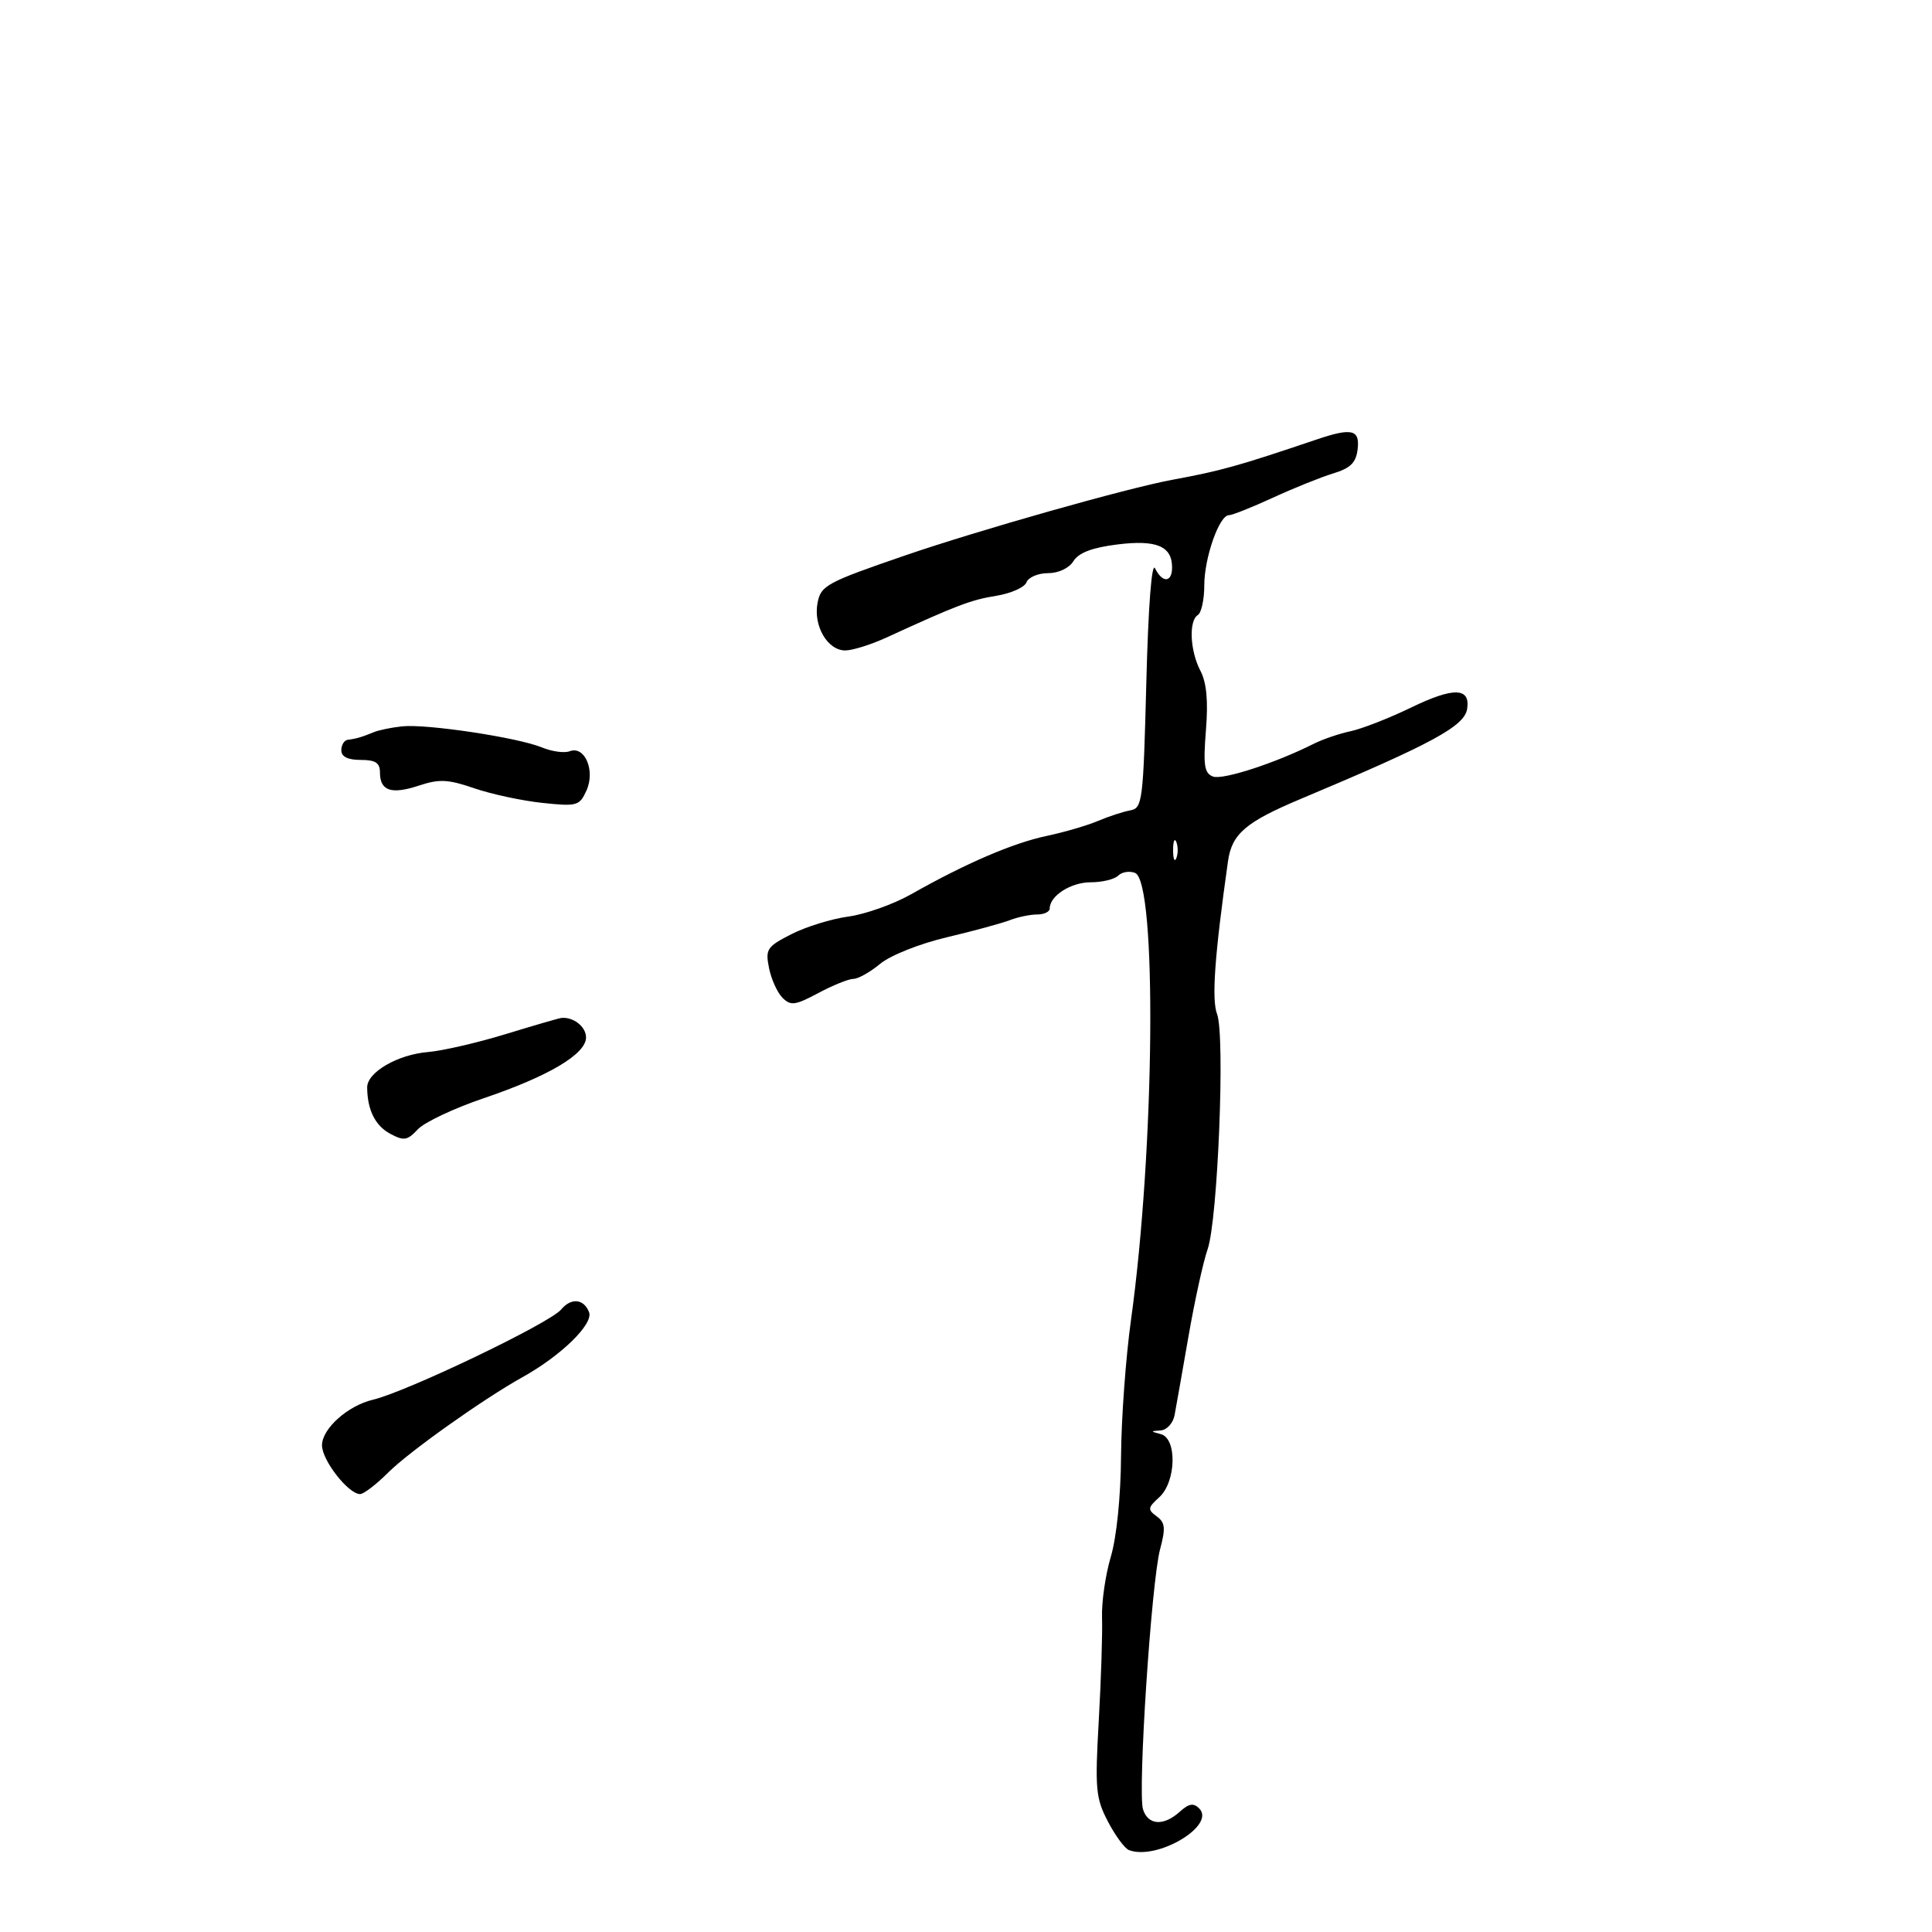 <svg xmlns="http://www.w3.org/2000/svg" width="300" height="300" viewBox="0 0 300 300" version="1.1">
	<path d="M 204.500 68.226 C 192.170 72.391, 189.686 73.084, 182 74.509 C 174.945 75.816, 151.958 82.328, 140.500 86.265 C 128.339 90.444, 127.464 90.919, 126.949 93.616 C 126.267 97.178, 128.496 101, 131.255 101 C 132.369 101, 135.243 100.100, 137.640 99 C 148.601 93.972, 150.760 93.150, 154.672 92.521 C 156.966 92.153, 159.089 91.209, 159.390 90.425 C 159.691 89.641, 161.193 89, 162.728 89 C 164.375 89, 165.999 88.231, 166.691 87.124 C 167.500 85.828, 169.600 85.030, 173.484 84.545 C 179.579 83.784, 182 84.801, 182 88.122 C 182 90.485, 180.487 90.558, 179.357 88.250 C 178.835 87.184, 178.305 94.119, 178 105.988 C 177.525 124.487, 177.399 125.493, 175.500 125.836 C 174.400 126.035, 172.150 126.771, 170.500 127.473 C 168.850 128.175, 165.250 129.226, 162.500 129.808 C 157.263 130.918, 149.930 134.075, 141.500 138.848 C 138.750 140.405, 134.361 141.967, 131.747 142.321 C 129.133 142.674, 125.146 143.905, 122.887 145.058 C 119.083 146.998, 118.827 147.385, 119.413 150.313 C 119.760 152.051, 120.701 154.130, 121.504 154.932 C 122.782 156.211, 123.471 156.120, 127.076 154.196 C 129.338 152.988, 131.787 152, 132.518 152 C 133.249 152, 135.119 150.948, 136.673 149.662 C 138.267 148.344, 142.772 146.549, 147 145.547 C 151.125 144.570, 155.534 143.372, 156.797 142.885 C 158.060 142.398, 159.973 142, 161.047 142 C 162.121 142, 163 141.582, 163 141.071 C 163 139.100, 166.286 137, 169.371 137 C 171.147 137, 173.065 136.535, 173.633 135.967 C 174.201 135.399, 175.375 135.207, 176.241 135.539 C 179.685 136.861, 179.310 178.476, 175.615 205 C 174.811 210.775, 174.118 220.256, 174.076 226.068 C 174.031 232.375, 173.389 238.695, 172.485 241.739 C 171.651 244.546, 171.039 248.790, 171.123 251.171 C 171.208 253.552, 170.979 260.754, 170.616 267.175 C 170.014 277.802, 170.141 279.209, 172.034 282.840 C 173.177 285.034, 174.650 287.033, 175.307 287.283 C 179.655 288.934, 188.866 283.466, 186.210 280.810 C 185.326 279.926, 184.603 280.049, 183.195 281.324 C 180.693 283.588, 178.273 283.436, 177.489 280.965 C 176.639 278.289, 178.782 245.624, 180.139 240.558 C 181.017 237.280, 180.928 236.420, 179.607 235.455 C 178.178 234.410, 178.218 234.112, 180.009 232.492 C 182.637 230.114, 182.803 223.356, 180.250 222.689 C 178.612 222.261, 178.610 222.225, 180.231 222.116 C 181.183 222.052, 182.153 220.988, 182.387 219.750 C 182.620 218.513, 183.593 213, 184.549 207.500 C 185.505 202, 186.840 195.918, 187.516 193.985 C 189.102 189.451, 190.256 160.803, 188.987 157.466 C 188.120 155.185, 188.601 148.444, 190.680 133.743 C 191.283 129.477, 193.417 127.649, 202 124.046 C 222.392 115.484, 227.404 112.771, 227.820 110.070 C 228.333 106.736, 225.701 106.676, 219.108 109.870 C 215.722 111.510, 211.500 113.162, 209.726 113.541 C 207.952 113.921, 205.375 114.799, 204 115.493 C 198.095 118.475, 189.848 121.156, 188.350 120.581 C 187.005 120.065, 186.819 118.843, 187.257 113.386 C 187.623 108.828, 187.360 105.999, 186.398 104.157 C 184.779 101.053, 184.564 96.387, 186 95.500 C 186.550 95.160, 187 93.094, 187 90.909 C 187 86.618, 189.320 80, 190.825 80 C 191.334 80, 194.395 78.783, 197.626 77.296 C 200.857 75.809, 205.075 74.109, 207 73.519 C 209.735 72.682, 210.569 71.851, 210.816 69.723 C 211.168 66.701, 209.903 66.401, 204.500 68.226 M 62.500 112.783 C 60.850 112.950, 58.825 113.365, 58 113.707 C 56.189 114.456, 55.318 114.710, 54 114.875 C 53.450 114.944, 53 115.675, 53 116.500 C 53 117.500, 54 118, 56 118 C 58.303 118, 59 118.451, 59 119.941 C 59 122.804, 60.749 123.403, 65.008 121.997 C 68.218 120.938, 69.551 121.001, 73.652 122.406 C 76.318 123.319, 81.069 124.339, 84.209 124.672 C 89.602 125.243, 89.980 125.138, 91.061 122.765 C 92.472 119.668, 90.810 115.752, 88.467 116.651 C 87.640 116.968, 85.694 116.702, 84.143 116.059 C 80.459 114.533, 66.339 112.396, 62.500 112.783 M 182.158 132 C 182.158 133.375, 182.385 133.938, 182.662 133.250 C 182.940 132.563, 182.940 131.438, 182.662 130.750 C 182.385 130.063, 182.158 130.625, 182.158 132 M 78.525 160.575 C 74.139 161.919, 68.714 163.171, 66.470 163.358 C 61.729 163.753, 56.994 166.511, 57.014 168.865 C 57.043 172.350, 58.266 174.805, 60.596 176.052 C 62.722 177.189, 63.255 177.103, 64.879 175.361 C 65.899 174.266, 70.506 172.092, 75.117 170.530 C 85.210 167.109, 91 163.670, 91 161.094 C 91 159.428, 89.042 157.881, 87.168 158.066 C 86.801 158.102, 82.911 159.231, 78.525 160.575 M 87.129 203.345 C 85.371 205.462, 63.142 216.116, 57.912 217.347 C 54.003 218.268, 50 221.849, 50 224.427 C 50 226.761, 54.094 232, 55.919 232 C 56.477 232, 58.435 230.498, 60.271 228.663 C 63.490 225.443, 75.053 217.229, 81.090 213.872 C 87.128 210.515, 92.181 205.586, 91.467 203.750 C 90.656 201.665, 88.677 201.480, 87.129 203.345" stroke="none" fill="black" fill-rule="evenodd"/>
</svg>